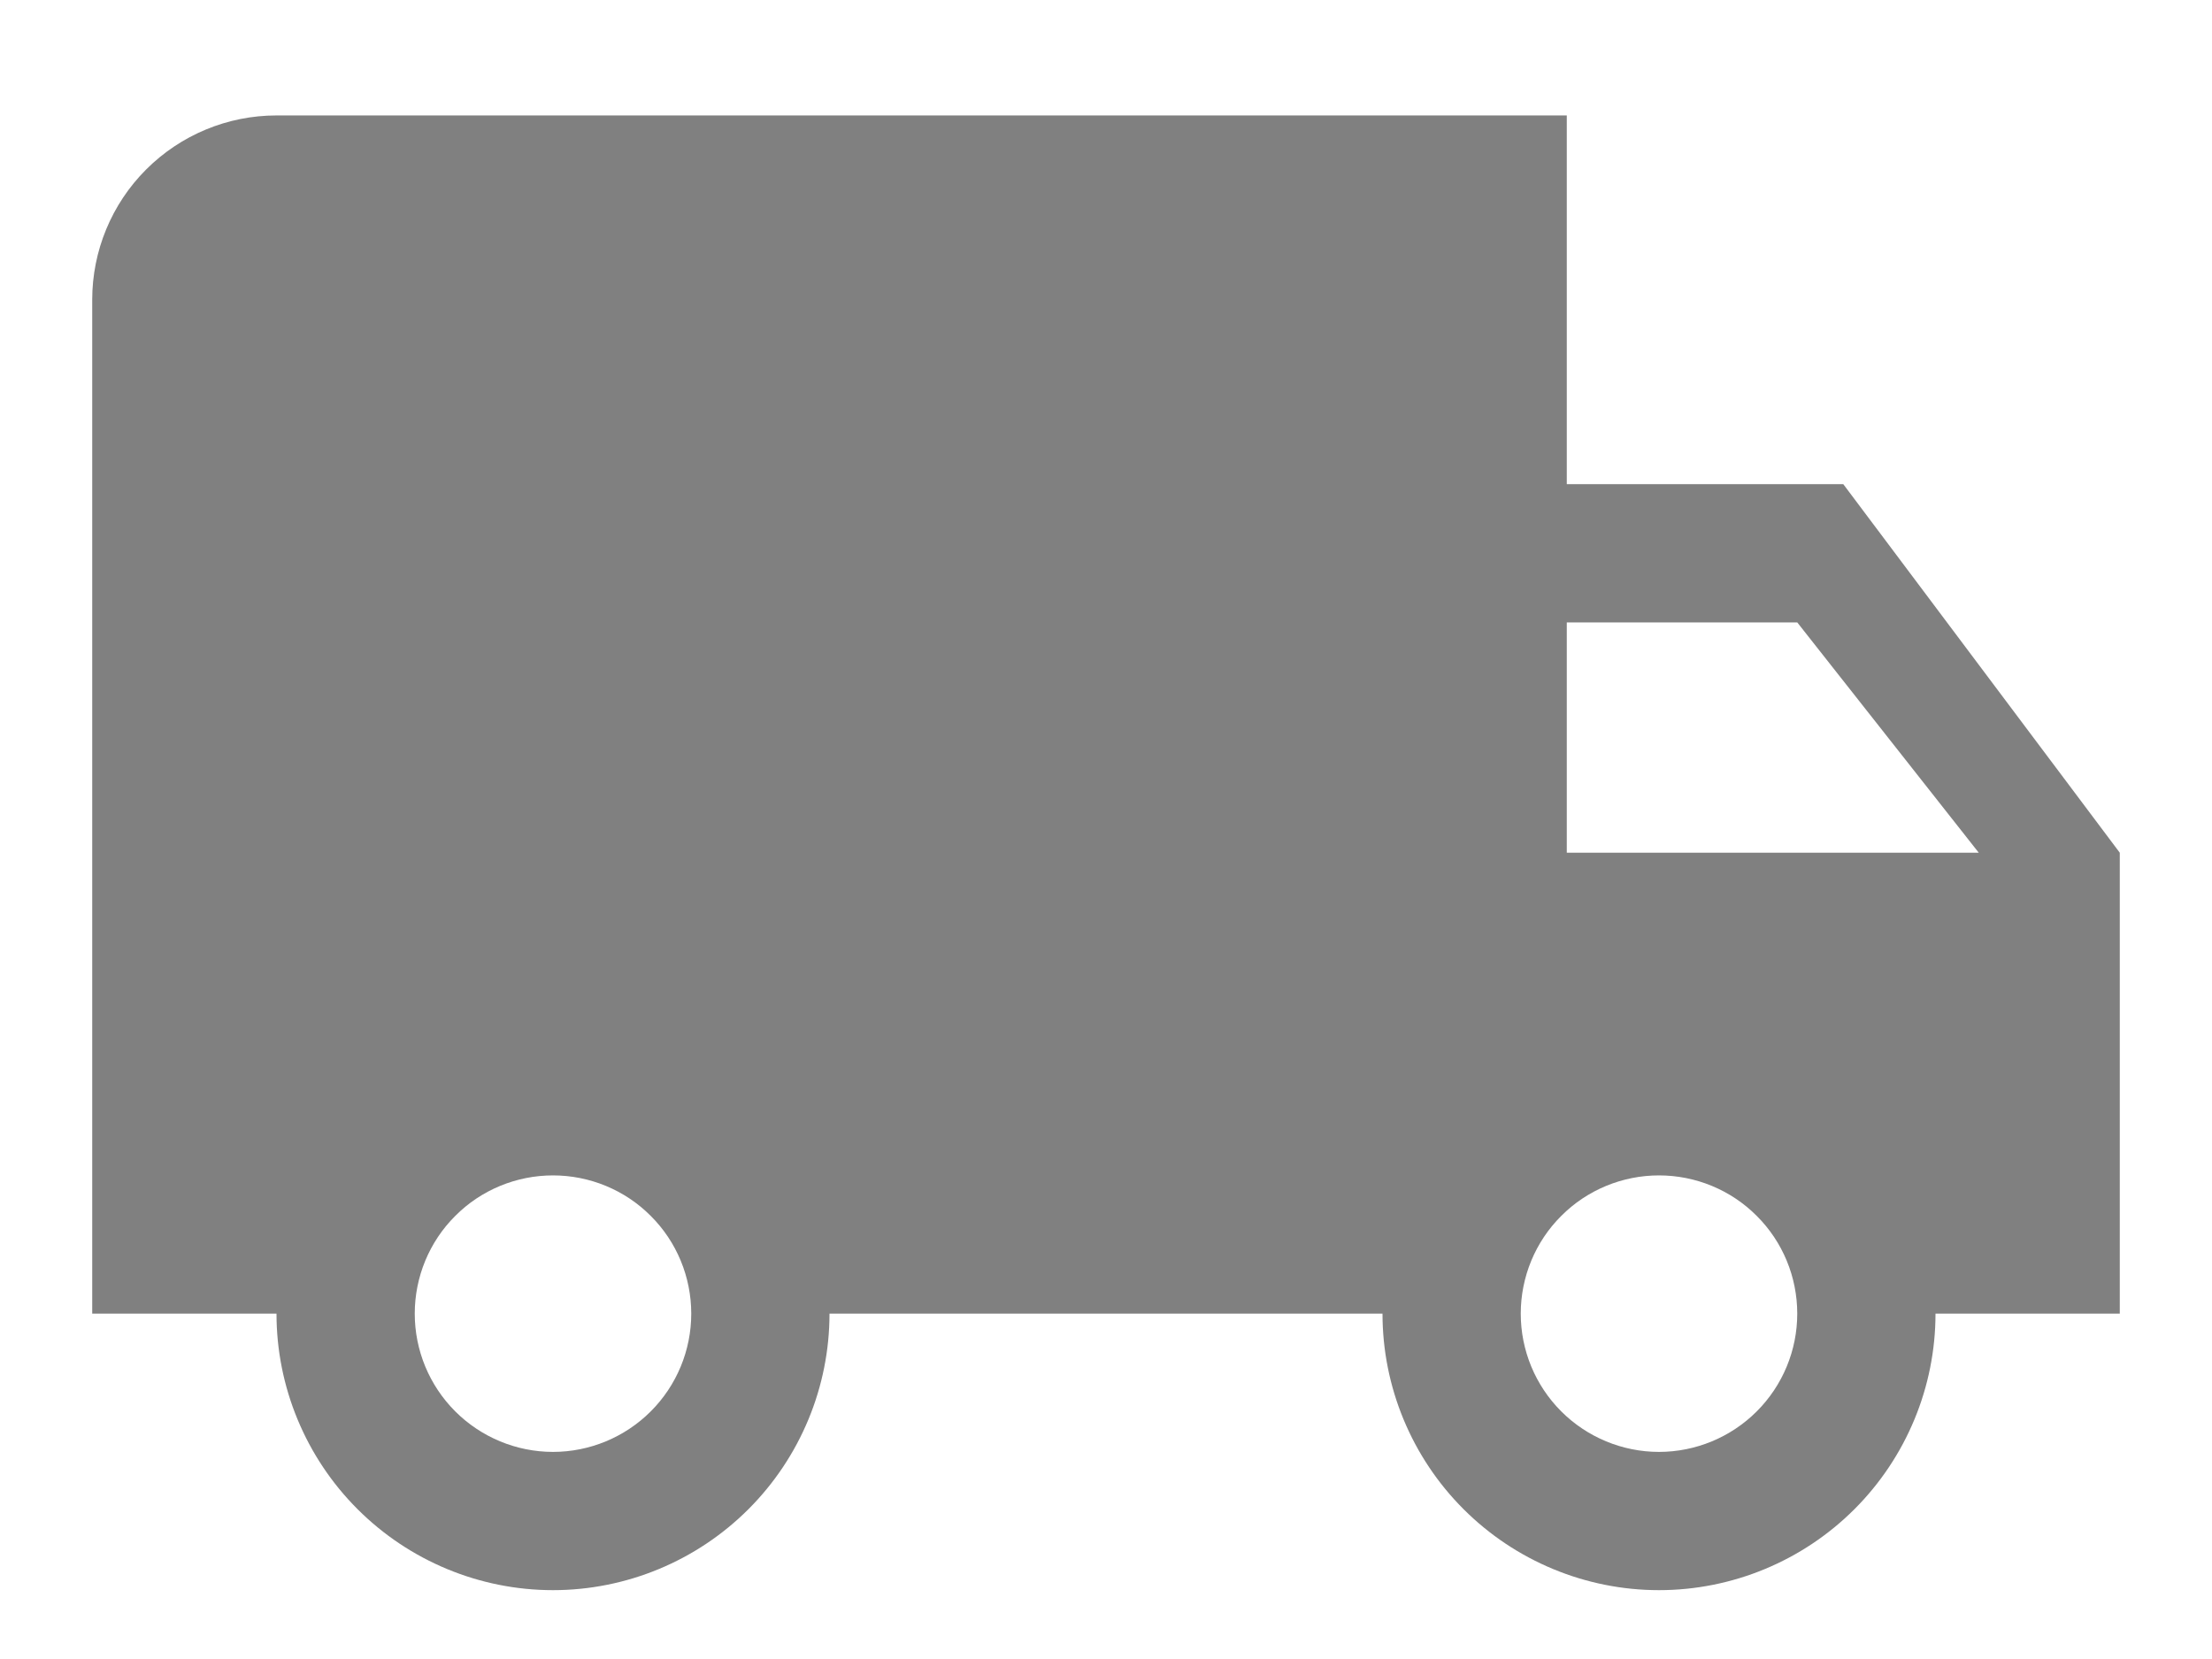 <svg width="16" height="12" viewBox="0 0 16 12" fill="none" xmlns="http://www.w3.org/2000/svg">
<path d="M2 0.835C1.646 0.835 1.307 0.976 1.057 1.226C0.807 1.476 0.667 1.815 0.667 2.168V9.502H2C2 10.032 2.211 10.541 2.586 10.916C2.961 11.291 3.47 11.502 4 11.502C4.53 11.502 5.039 11.291 5.414 10.916C5.789 10.541 6 10.032 6 9.502H10C10 10.032 10.211 10.541 10.586 10.916C10.961 11.291 11.47 11.502 12 11.502C12.53 11.502 13.039 11.291 13.414 10.916C13.789 10.541 14 10.032 14 9.502H15.333V6.168L13.333 3.502H11.333V0.835H2ZM11.333 4.502H13L14.313 6.168H11.333V4.502ZM4 8.502C4.265 8.502 4.52 8.607 4.707 8.795C4.895 8.982 5 9.237 5 9.502C5 9.767 4.895 10.021 4.707 10.209C4.52 10.396 4.265 10.502 4 10.502C3.735 10.502 3.48 10.396 3.293 10.209C3.105 10.021 3 9.767 3 9.502C3 9.237 3.105 8.982 3.293 8.795C3.48 8.607 3.735 8.502 4 8.502ZM12 8.502C12.265 8.502 12.52 8.607 12.707 8.795C12.895 8.982 13 9.237 13 9.502C13 9.767 12.895 10.021 12.707 10.209C12.52 10.396 12.265 10.502 12 10.502C11.735 10.502 11.48 10.396 11.293 10.209C11.105 10.021 11 9.767 11 9.502C11 9.237 11.105 8.982 11.293 8.795C11.48 8.607 11.735 8.502 12 8.502Z" fill="#808080"/>
</svg>
